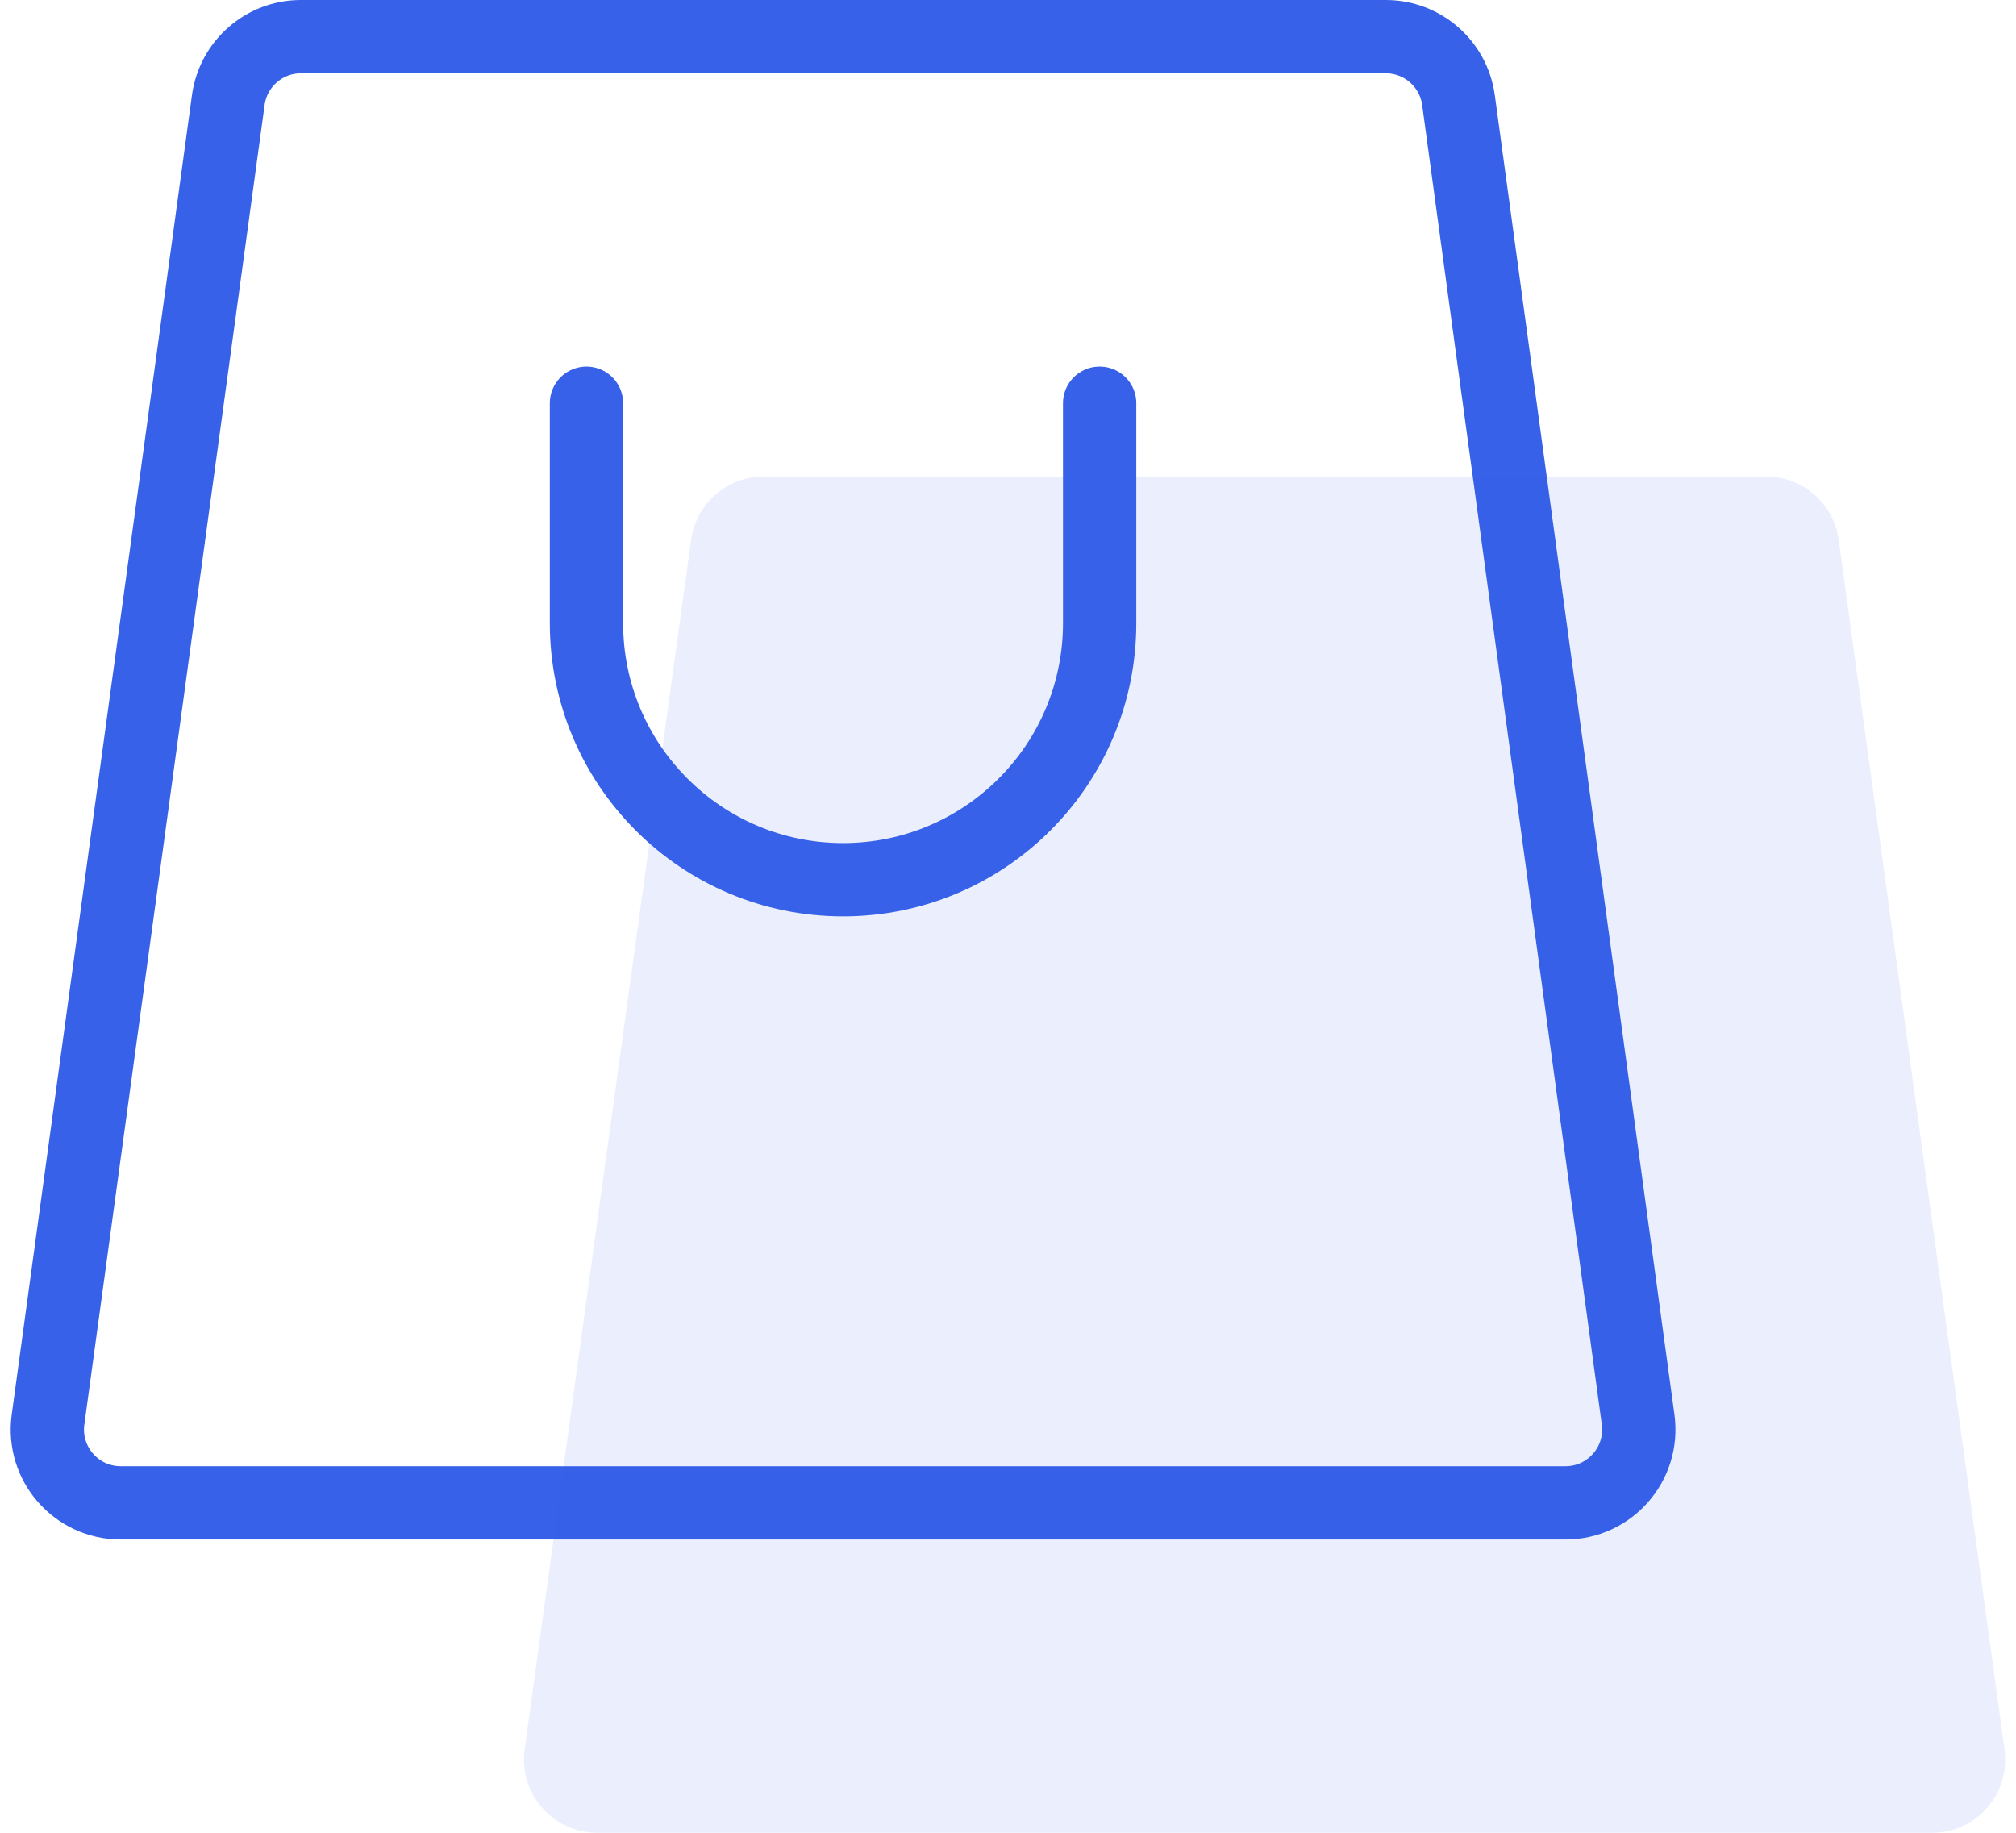 <svg width="55" height="50" viewBox="0 0 55 50" fill="none" xmlns="http://www.w3.org/2000/svg">
<path class="stroke-theme-svg" d="M6.228 2.729C6.363 1.739 7.209 1 8.209 1H37.808C38.808 1 39.655 1.739 39.79 2.73L44.691 38.73C44.854 39.931 43.921 41 42.709 41H3.292C2.08 41 1.146 39.93 1.31 38.729L6.228 2.729Z" stroke="#3761E9" stroke-width="2"/>
<path class="fill-theme-svg" opacity="0.1" d="M18.854 14.727C18.99 13.738 19.836 13 20.835 13H48.181C49.181 13 50.027 13.738 50.162 14.728L54.688 47.728C54.853 48.93 53.92 50 52.707 50H16.294C15.081 50 14.147 48.929 14.313 47.727L18.854 14.727Z" fill="#3761E9"/>
<path class="stroke-theme-svg" d="M30 11V17C30 20.866 26.866 24 23 24V24C19.134 24 16 20.866 16 17V11" stroke="#3761E9" stroke-width="2" stroke-linecap="round"/>
</svg>
